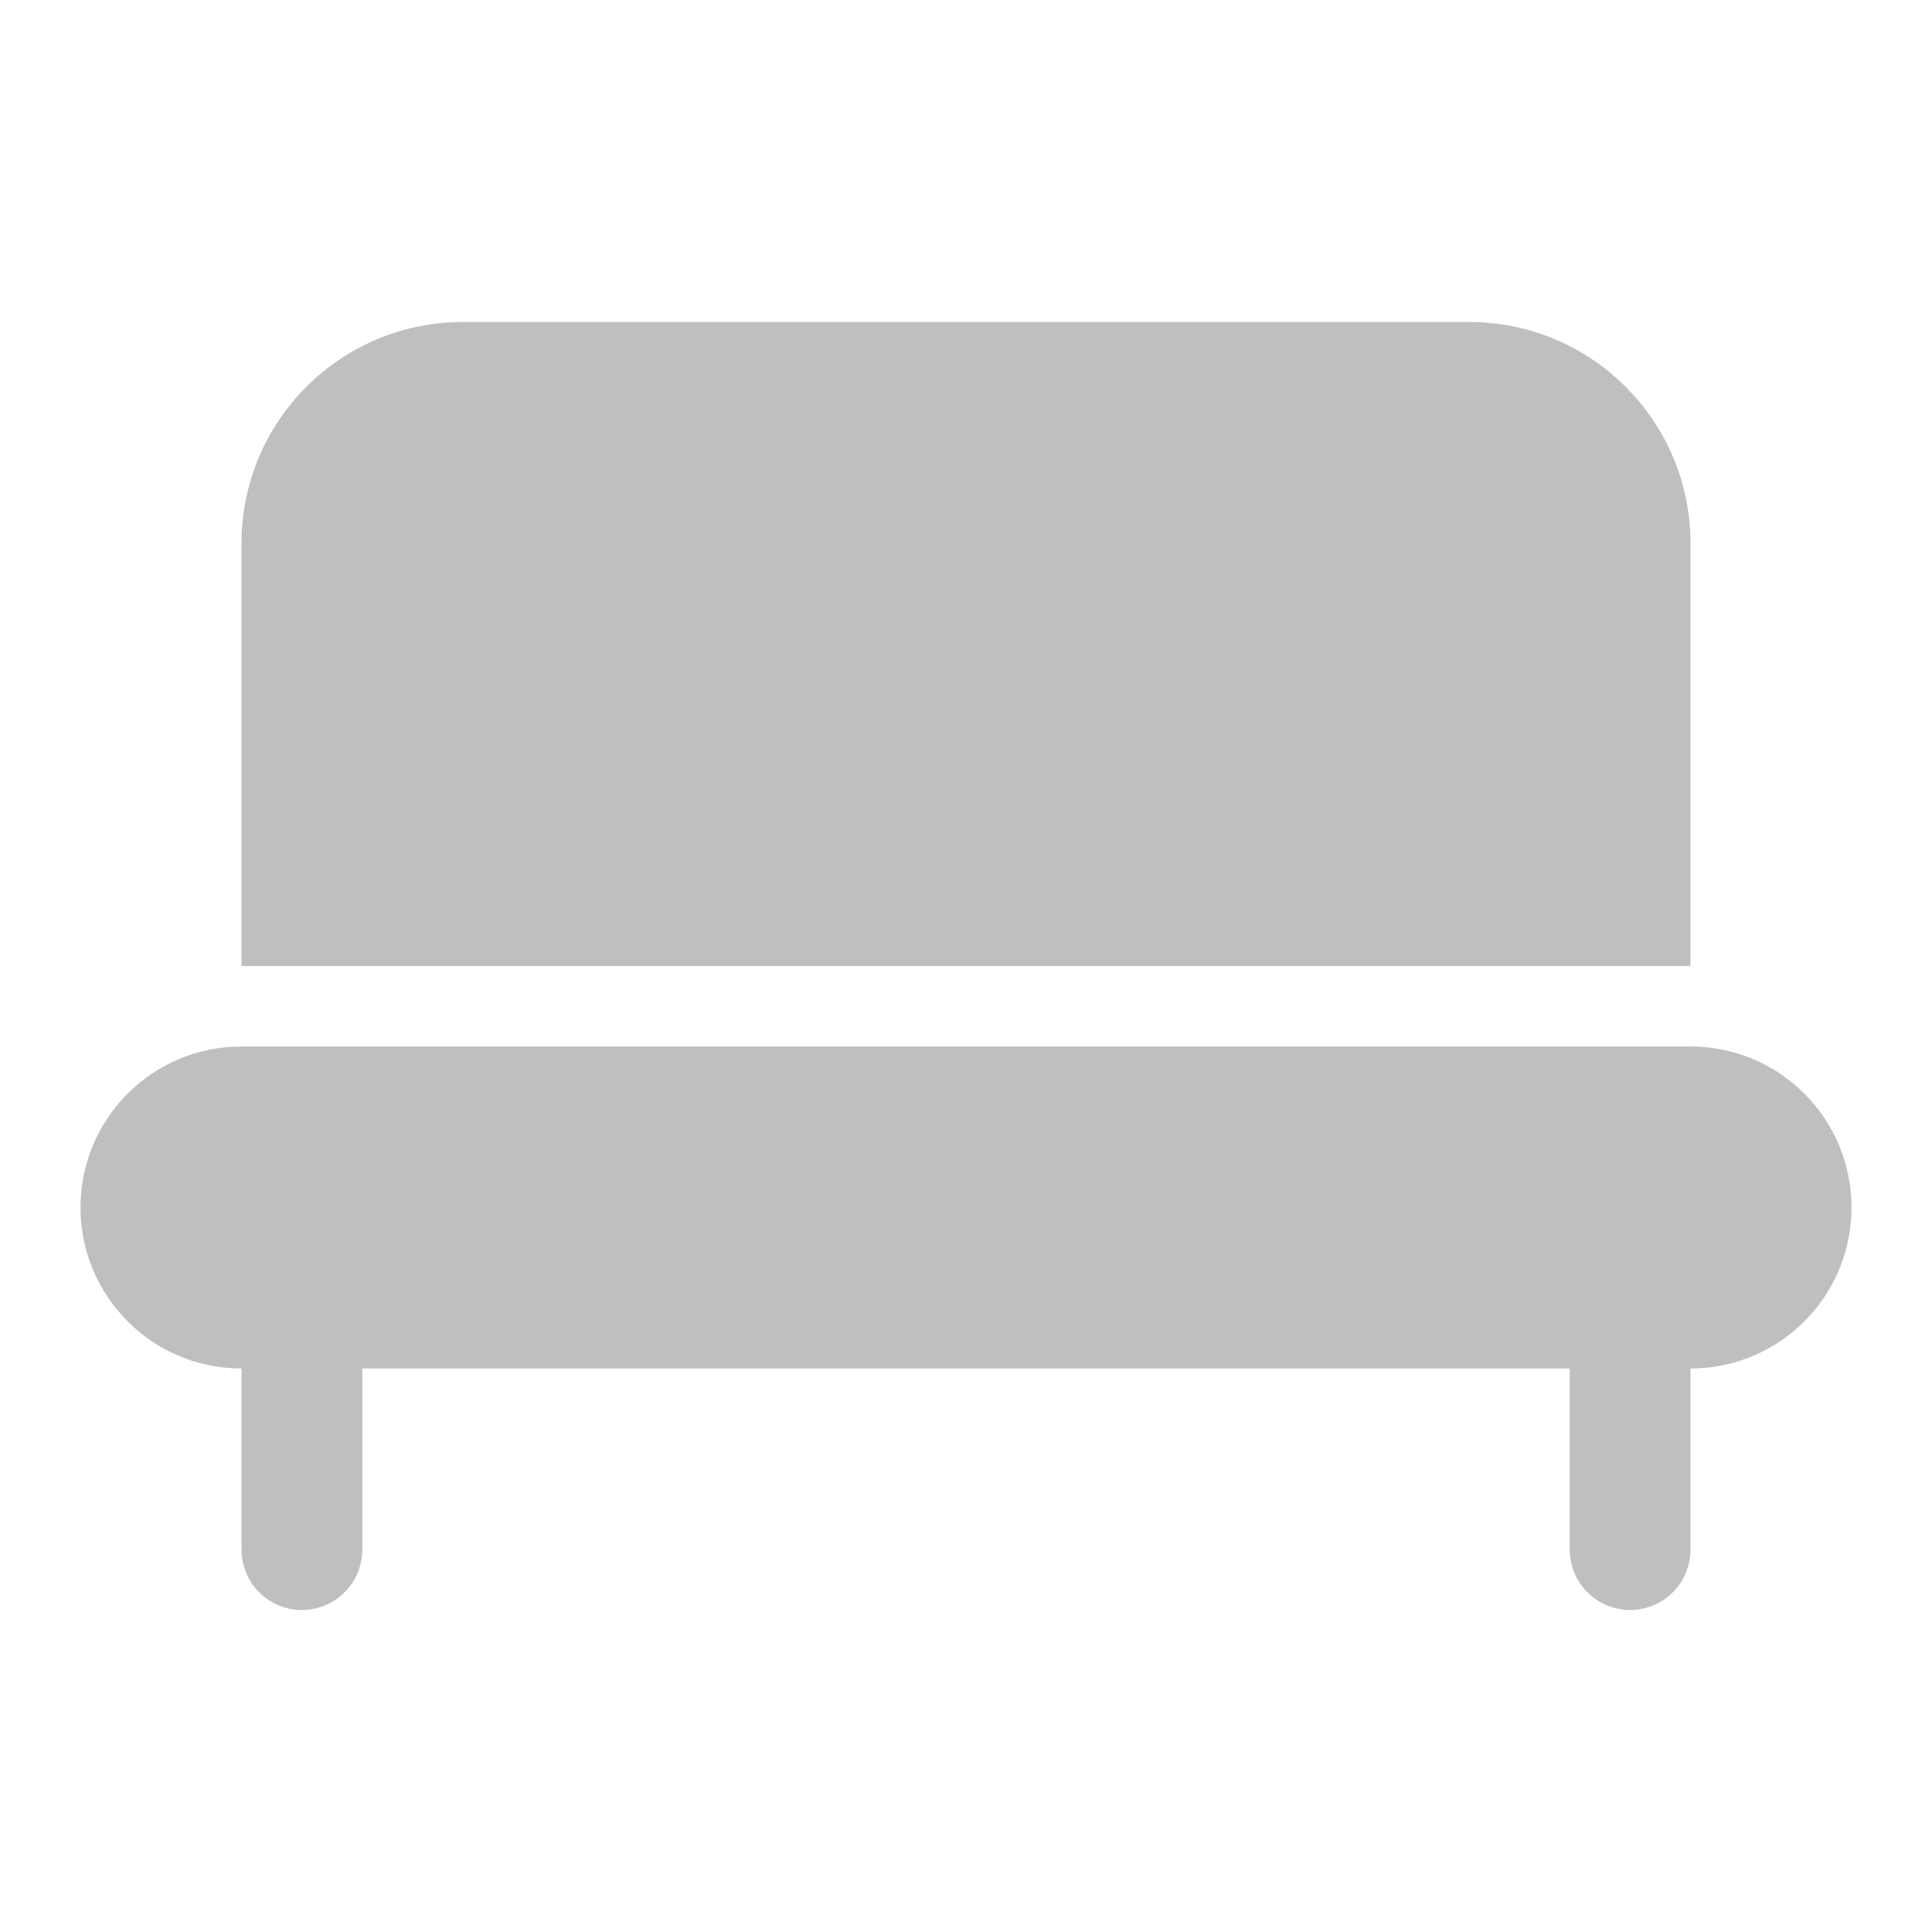<svg width="512" height="512" viewBox="0 0 24 24" fill="none" xmlns="http://www.w3.org/2000/svg"><path d="M5.75 4C4.231 4 3 5.231 3 6.75V12H21V6.75C21 5.231 19.769 4 18.25 4H5.75ZM3 13C1.895 13 1 13.895 1 15C1 16.105 1.895 17 3 17V19.25C3 19.664 3.336 20 3.75 20C4.164 20 4.5 19.664 4.5 19.25V17H19.5V19.25C19.5 19.664 19.836 20 20.25 20C20.664 20 21 19.664 21 19.25L21 17C22.105 17 23 16.105 23 15C23 13.895 22.105 13 21 13H3Z" fill="#bfbfbf"/></svg>